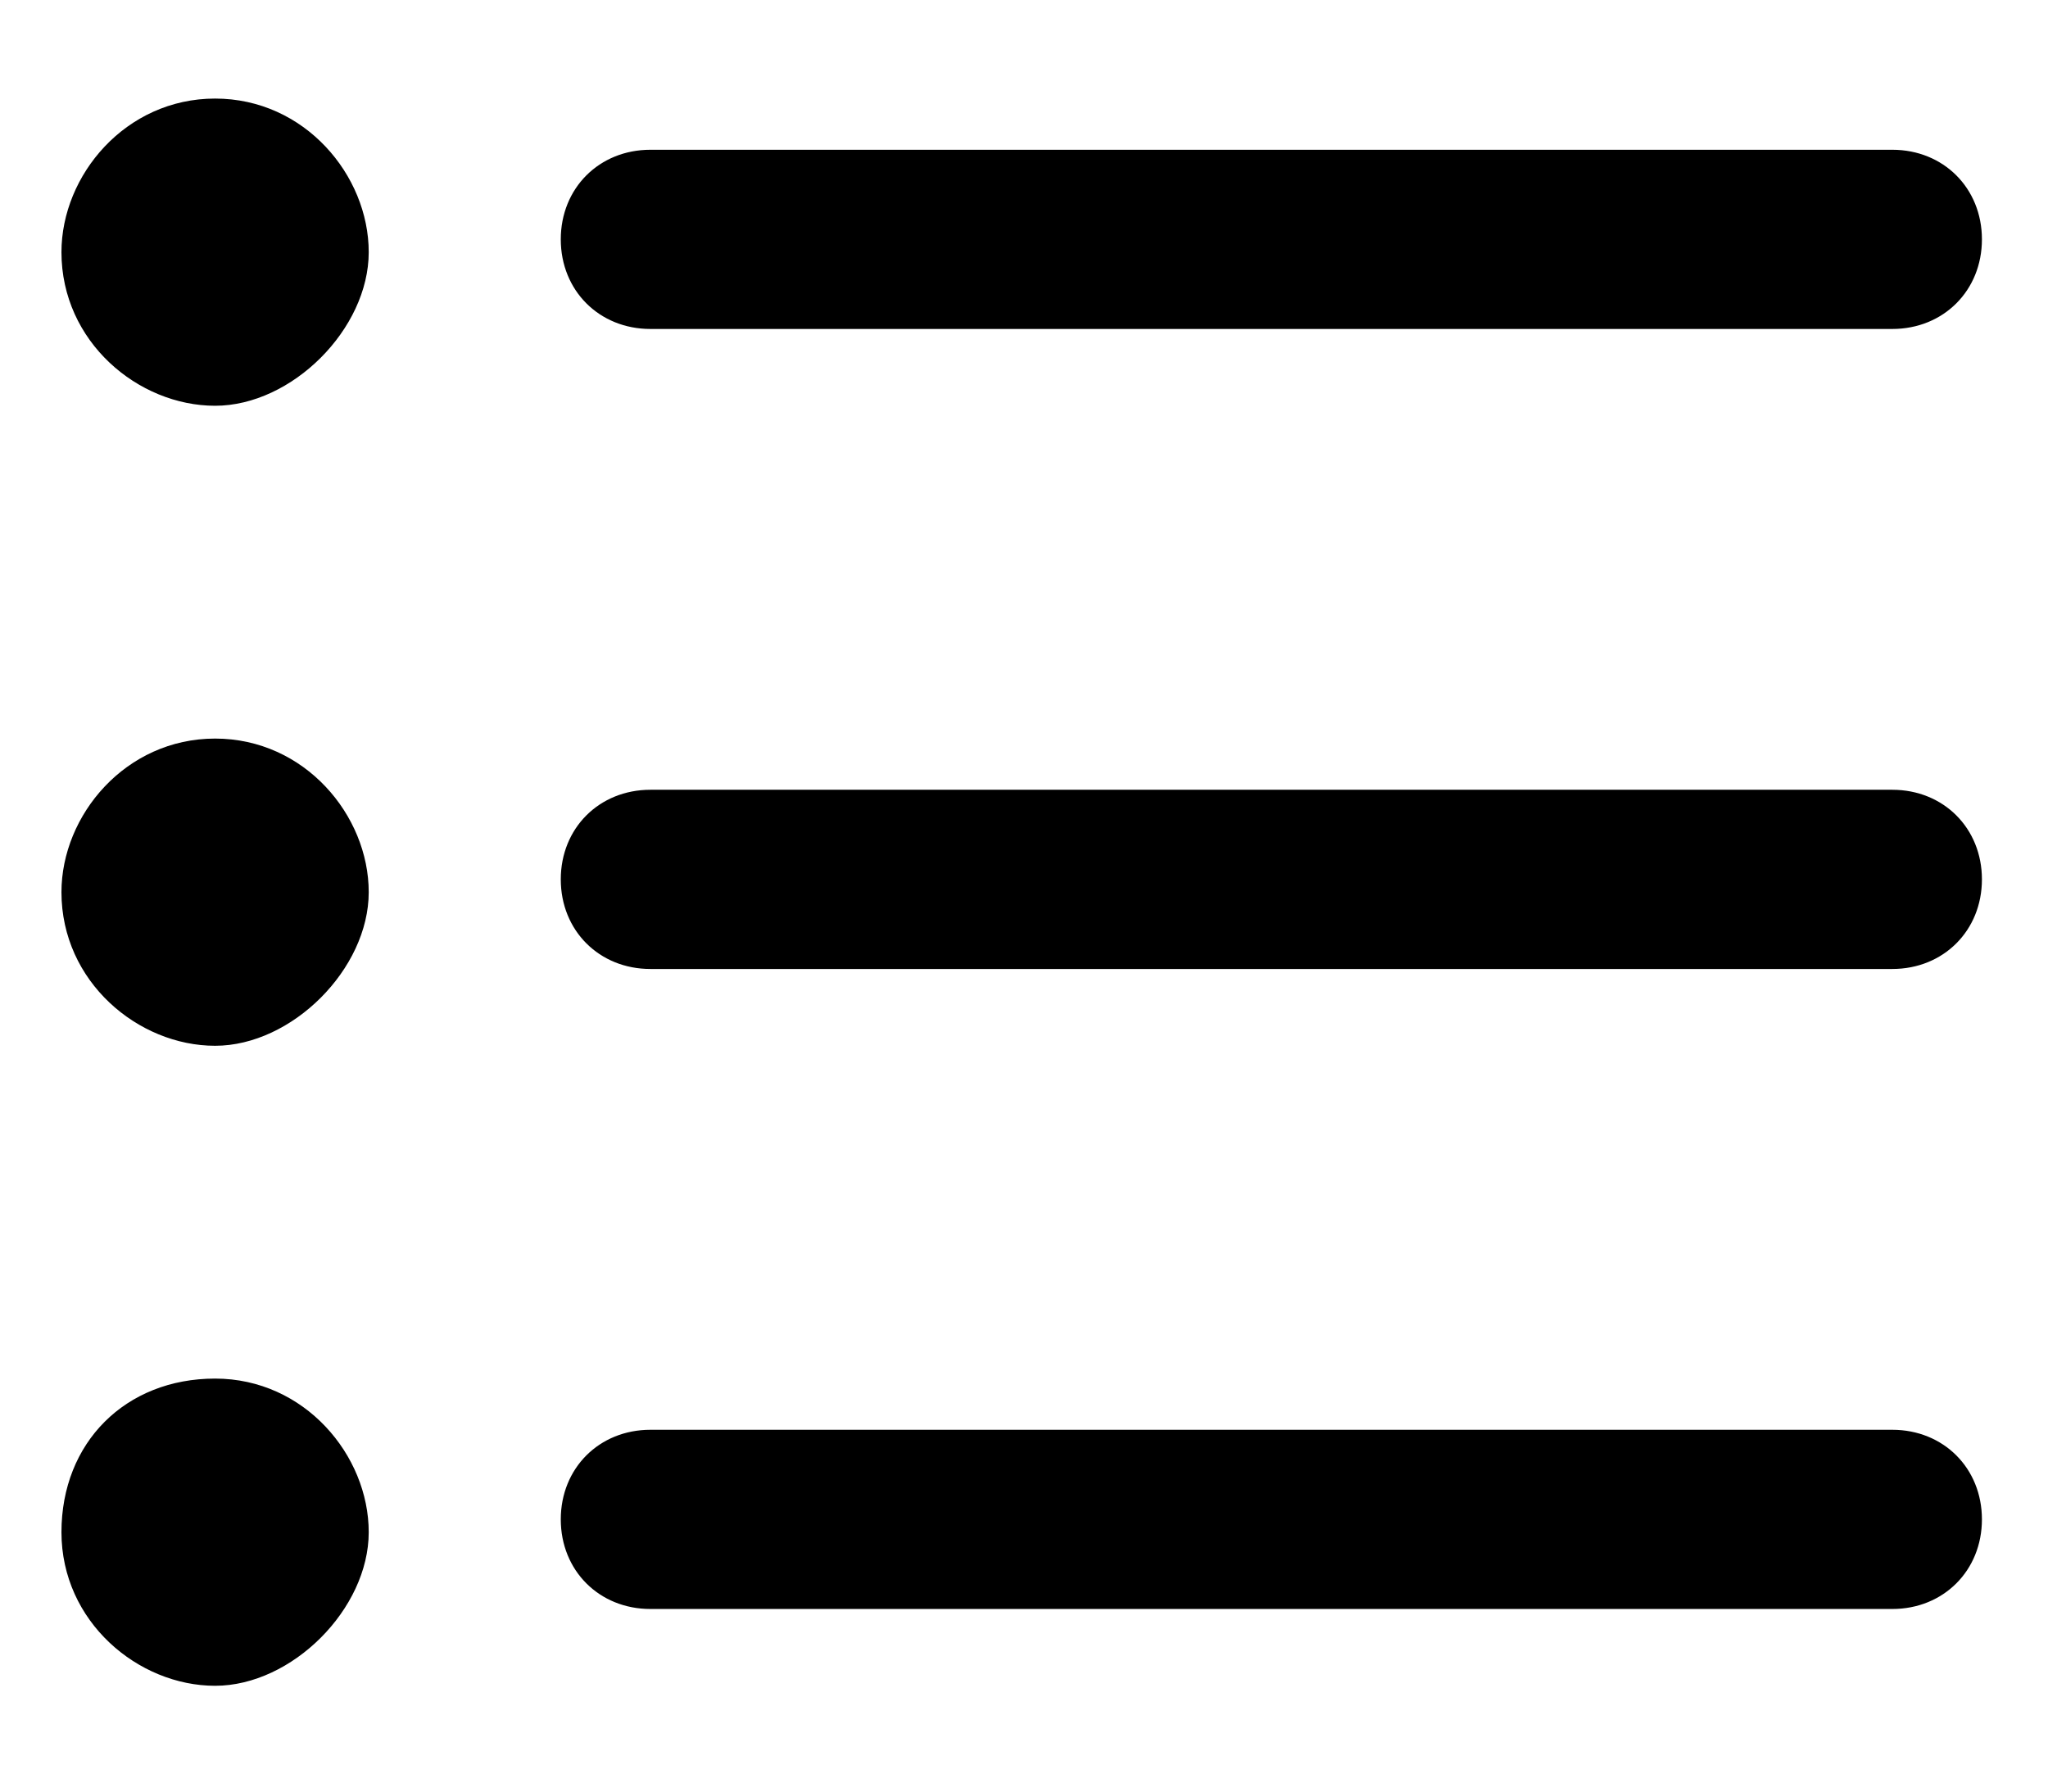 <?xml version="1.0" standalone="no"?><!DOCTYPE svg PUBLIC "-//W3C//DTD SVG 1.1//EN" "http://www.w3.org/Graphics/SVG/1.1/DTD/svg11.dtd"><svg t="1540825099690" class="icon" style="" viewBox="0 0 1170 1024" version="1.1" xmlns="http://www.w3.org/2000/svg" p-id="6637" xmlns:xlink="http://www.w3.org/1999/xlink" width="146.25" height="128"><defs><style type="text/css"></style></defs><path d="M35.109 144.091c0 51.2 43.886 87.771 87.771 87.771s87.771-43.886 87.771-87.771-36.571-87.771-87.771-87.771-87.771 43.886-87.771 87.771z m1045.943 43.886h-709.486c-29.257 0-51.2-21.943-51.2-51.2s21.943-51.2 51.2-51.2h709.486c29.257 0 51.2 21.943 51.2 51.2 0 29.257-21.943 51.2-51.2 51.2zM35.109 509.806c0 51.2 43.886 87.771 87.771 87.771s87.771-43.886 87.771-87.771-36.571-87.771-87.771-87.771-87.771 43.886-87.771 87.771z m1045.943 43.886h-709.486c-29.257 0-51.2-21.943-51.2-51.2s21.943-51.2 51.2-51.2h709.486c29.257 0 51.2 21.943 51.2 51.2 0 29.257-21.943 51.2-51.2 51.2z m-1045.943 321.829c0 51.2 43.886 87.771 87.771 87.771s87.771-43.886 87.771-87.771-36.571-87.771-87.771-87.771-87.771 36.571-87.771 87.771z m1045.943 43.886h-709.486c-29.257 0-51.2-21.943-51.2-51.2s21.943-51.2 51.2-51.2h709.486c29.257 0 51.2 21.943 51.2 51.2 0 29.257-21.943 51.2-51.2 51.2z" p-id="6638"></path></svg>
